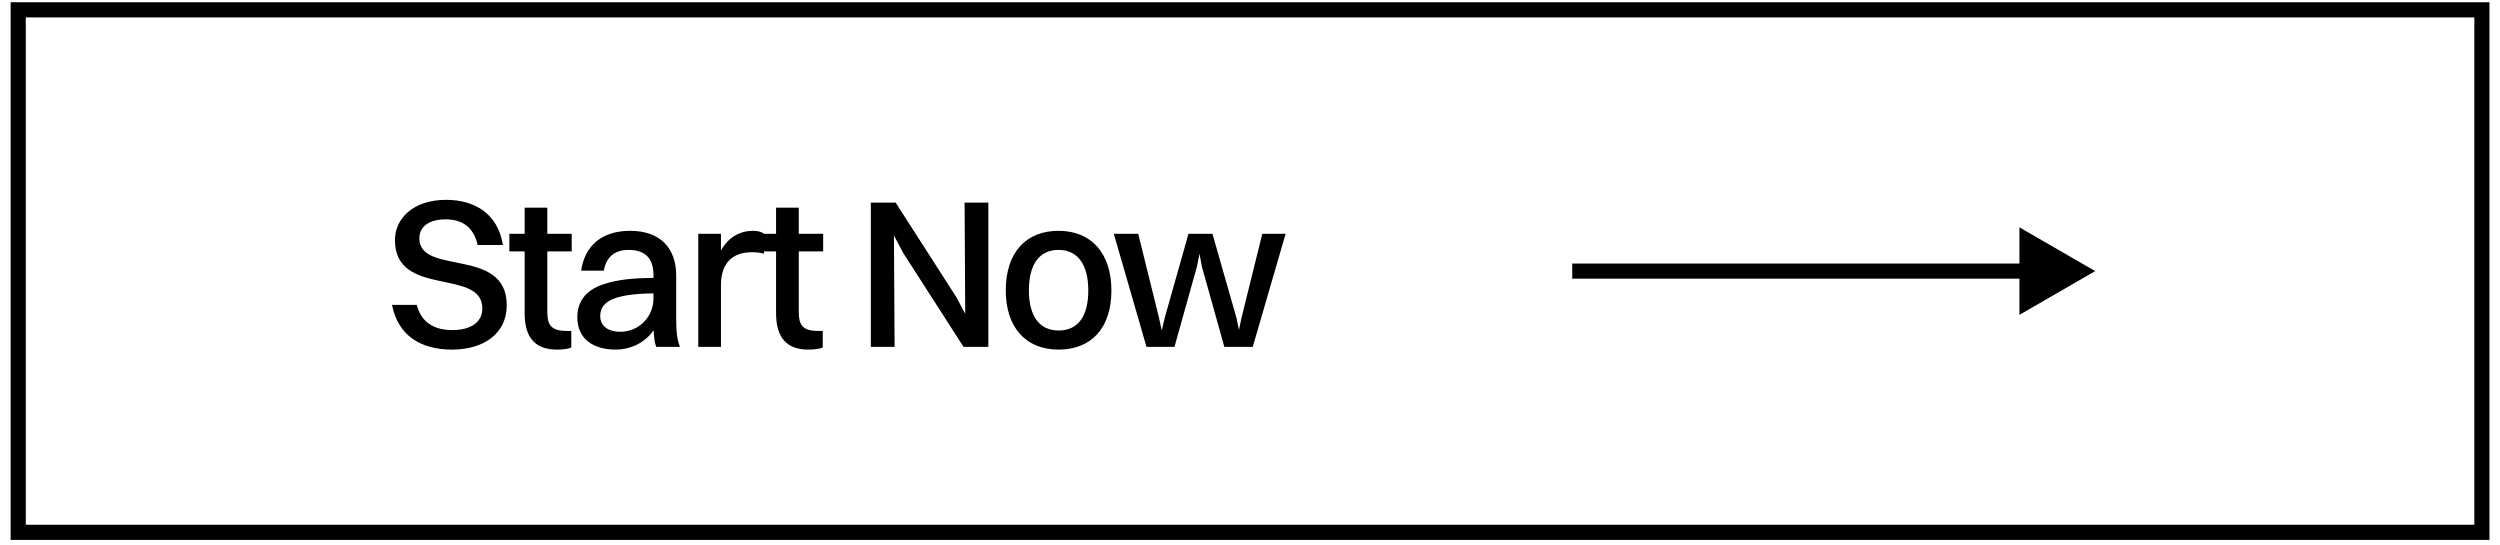 <svg width="165" height="36" viewBox="0 0 165 36" fill="none" xmlns="http://www.w3.org/2000/svg">
<path d="M138.283 17.892L133.283 15.005V20.779L138.283 17.892ZM103.767 18.392H133.783V17.392H103.767V18.392Z" fill="black"/>
<path d="M27.677 15.724C27.677 18.23 33.445 16.256 33.445 20.148C33.445 22.024 31.919 23.074 29.833 23.074C27.719 23.074 26.263 22.108 25.871 20.12H27.509C27.775 21.198 28.573 21.786 29.847 21.786C31.149 21.786 31.835 21.212 31.835 20.358C31.835 17.67 26.067 19.672 26.067 15.85C26.067 14.422 27.271 13.19 29.441 13.19C31.317 13.19 32.857 14.086 33.193 16.172H31.527C31.261 14.996 30.519 14.478 29.399 14.478C28.307 14.478 27.677 14.968 27.677 15.724ZM34.626 20.666V16.592H33.617V15.43H34.626V13.708H36.123V15.43H37.733V16.592H36.123V20.582C36.123 21.436 36.361 21.842 37.411 21.842H37.706V22.934C37.538 23.018 37.188 23.074 36.767 23.074C35.312 23.074 34.626 22.276 34.626 20.666ZM39.853 17.866H38.355C38.593 16.214 39.727 15.234 41.589 15.234C43.619 15.234 44.627 16.424 44.627 18.16V21.072C44.627 21.968 44.711 22.486 44.879 22.892H43.311C43.199 22.612 43.157 22.22 43.143 21.8C42.513 22.682 41.547 23.074 40.651 23.074C39.139 23.074 38.103 22.36 38.103 20.932C38.103 19.91 38.663 19.154 39.783 18.776C40.777 18.44 41.785 18.356 43.129 18.342V18.174C43.129 17.082 42.625 16.494 41.477 16.494C40.511 16.494 39.993 17.026 39.853 17.866ZM39.615 20.876C39.615 21.506 40.133 21.898 40.931 21.898C42.177 21.898 43.129 20.904 43.129 19.7V19.364C40.259 19.392 39.615 20.022 39.615 20.876ZM46.086 22.892V15.43H47.584V16.536C48.074 15.64 48.843 15.234 49.712 15.234C50.005 15.234 50.285 15.304 50.425 15.43V16.746C50.202 16.676 49.935 16.648 49.627 16.648C48.2 16.648 47.584 17.516 47.584 18.818V22.892H46.086ZM51.221 20.666V16.592H50.213V15.43H51.221V13.708H52.719V15.43H54.329V16.592H52.719V20.582C52.719 21.436 52.957 21.842 54.007 21.842H54.301V22.934C54.133 23.018 53.783 23.074 53.363 23.074C51.907 23.074 51.221 22.276 51.221 20.666ZM57.475 22.892V13.372H59.113L63.103 19.588L63.705 20.708L63.663 13.372H65.231V22.892H63.593L59.617 16.704L59.001 15.542L59.043 22.892H57.475ZM69.867 23.074C67.697 23.074 66.381 21.604 66.381 19.168C66.381 16.634 67.739 15.234 69.867 15.234C72.037 15.234 73.353 16.732 73.353 19.168C73.353 21.688 71.995 23.074 69.867 23.074ZM69.867 21.814C71.141 21.814 71.827 20.89 71.827 19.168C71.827 17.46 71.127 16.494 69.867 16.494C68.607 16.494 67.907 17.432 67.907 19.168C67.907 20.862 68.607 21.814 69.867 21.814ZM80.806 22.892L79.322 17.586L79.168 16.746L79 17.586L77.516 22.892H75.668L73.512 15.43H75.122L76.494 20.974L76.676 21.814L76.872 20.974L78.44 15.43H80.022L81.604 20.974L81.772 21.772L81.94 20.974L83.312 15.43H84.852L82.682 22.892H80.806Z" fill="black"/>
<rect x="1.202" y="0.649" width="162.604" height="34.485" stroke="black"/>
</svg>
